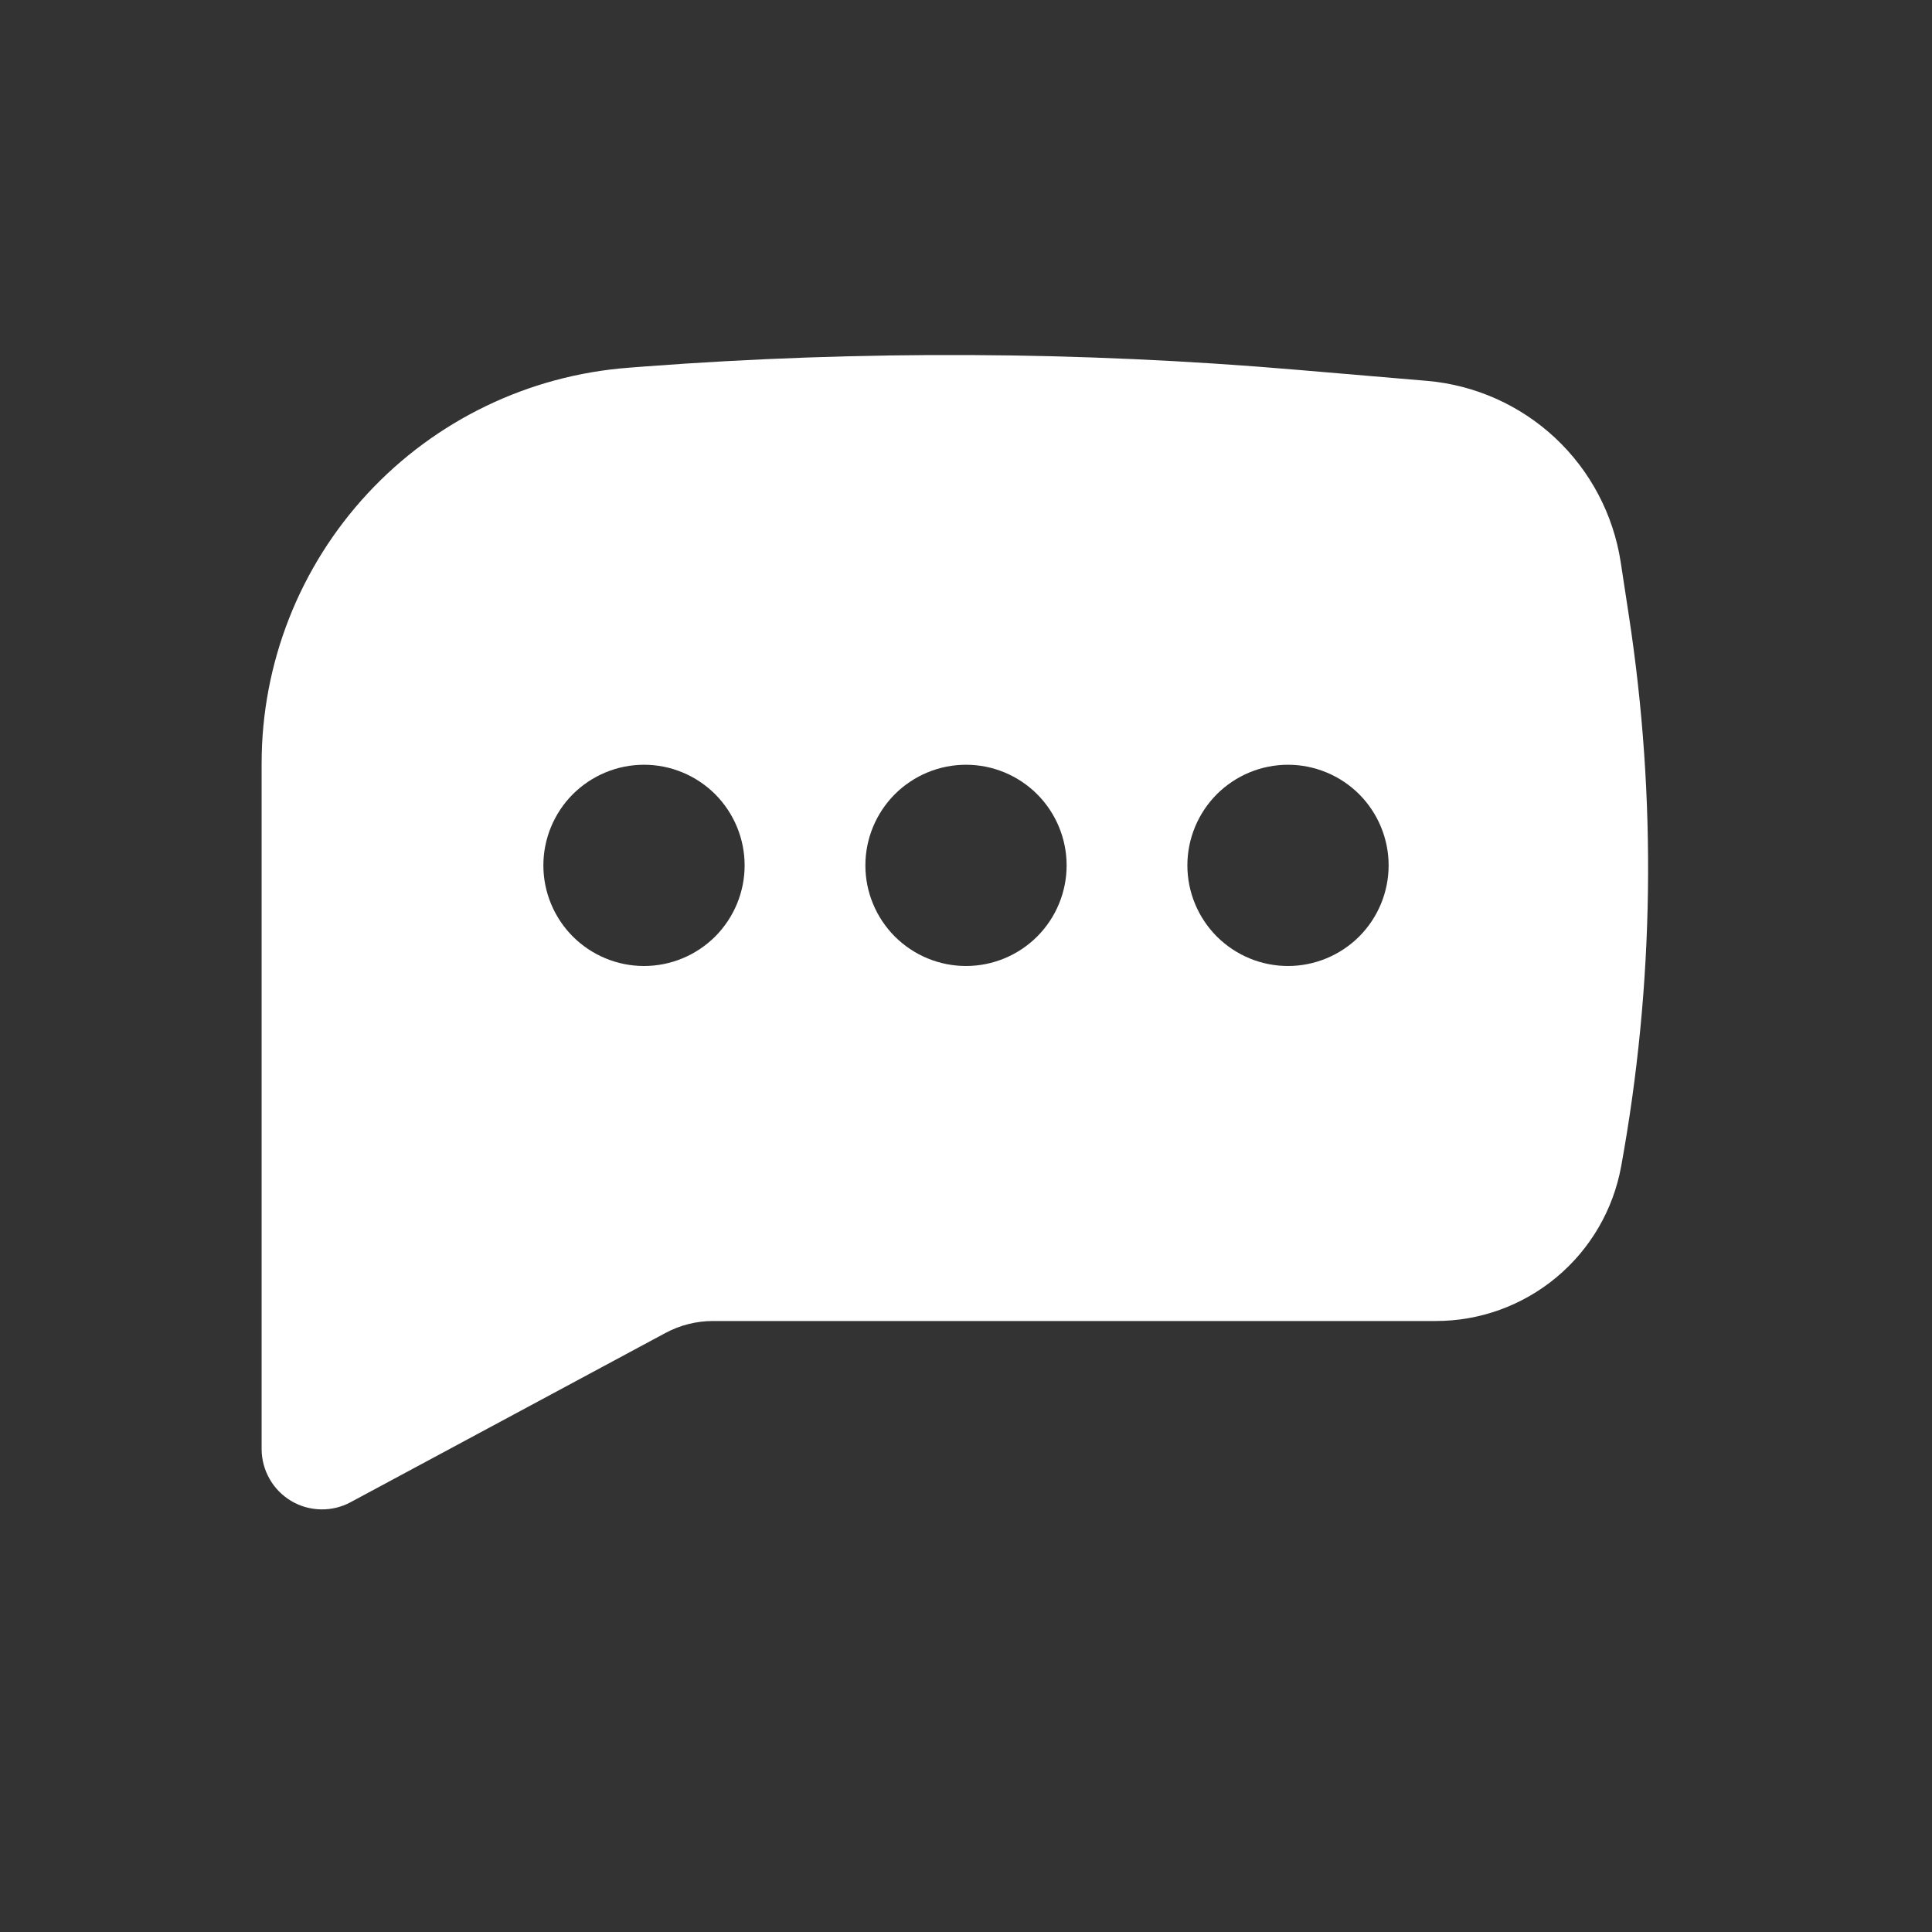 <svg width="24" height="24" viewBox="0 0 24 24" fill="none" xmlns="http://www.w3.org/2000/svg">
<rect x="0" y="0" width="24" height="24" fill="#333333" stroke="none"/>
<path fill-rule="evenodd" clip-rule="evenodd" d="M8.002 4.553C10.698 4.35 13.407 4.363 16.101 4.593L17.725 4.731C18.321 4.782 18.882 5.032 19.319 5.44C19.756 5.849 20.042 6.392 20.133 6.983L20.235 7.652C20.582 9.92 20.55 12.23 20.139 14.487C20.041 15.027 19.757 15.515 19.335 15.867C18.914 16.218 18.383 16.411 17.834 16.41H8.858C8.651 16.41 8.448 16.461 8.266 16.559L4.355 18.661C4.241 18.723 4.112 18.753 3.983 18.75C3.853 18.747 3.726 18.711 3.615 18.644C3.504 18.577 3.411 18.483 3.348 18.37C3.284 18.257 3.25 18.13 3.25 18V9.483C3.25 8.24 3.72 7.043 4.566 6.131C5.411 5.22 6.569 4.662 7.809 4.568L8.002 4.553ZM8 9.5C7.668 9.5 7.351 9.632 7.116 9.866C6.882 10.101 6.75 10.419 6.75 10.75C6.75 11.082 6.882 11.399 7.116 11.634C7.351 11.868 7.668 12 8 12C8.332 12 8.649 11.868 8.884 11.634C9.118 11.399 9.25 11.082 9.25 10.75C9.25 10.419 9.118 10.101 8.884 9.866C8.649 9.632 8.332 9.5 8 9.5ZM12 9.5C11.668 9.5 11.351 9.632 11.116 9.866C10.882 10.101 10.75 10.419 10.75 10.75C10.75 11.082 10.882 11.399 11.116 11.634C11.351 11.868 11.668 12 12 12C12.332 12 12.649 11.868 12.884 11.634C13.118 11.399 13.25 11.082 13.25 10.75C13.25 10.419 13.118 10.101 12.884 9.866C12.649 9.632 12.332 9.5 12 9.5ZM14.75 10.75C14.75 10.419 14.882 10.101 15.116 9.866C15.351 9.632 15.668 9.5 16 9.5C16.331 9.5 16.649 9.632 16.884 9.866C17.118 10.101 17.25 10.419 17.25 10.75C17.25 11.082 17.118 11.399 16.884 11.634C16.649 11.868 16.331 12 16 12C15.668 12 15.351 11.868 15.116 11.634C14.882 11.399 14.75 11.082 14.75 10.75Z" fill="white"/>
</svg>
